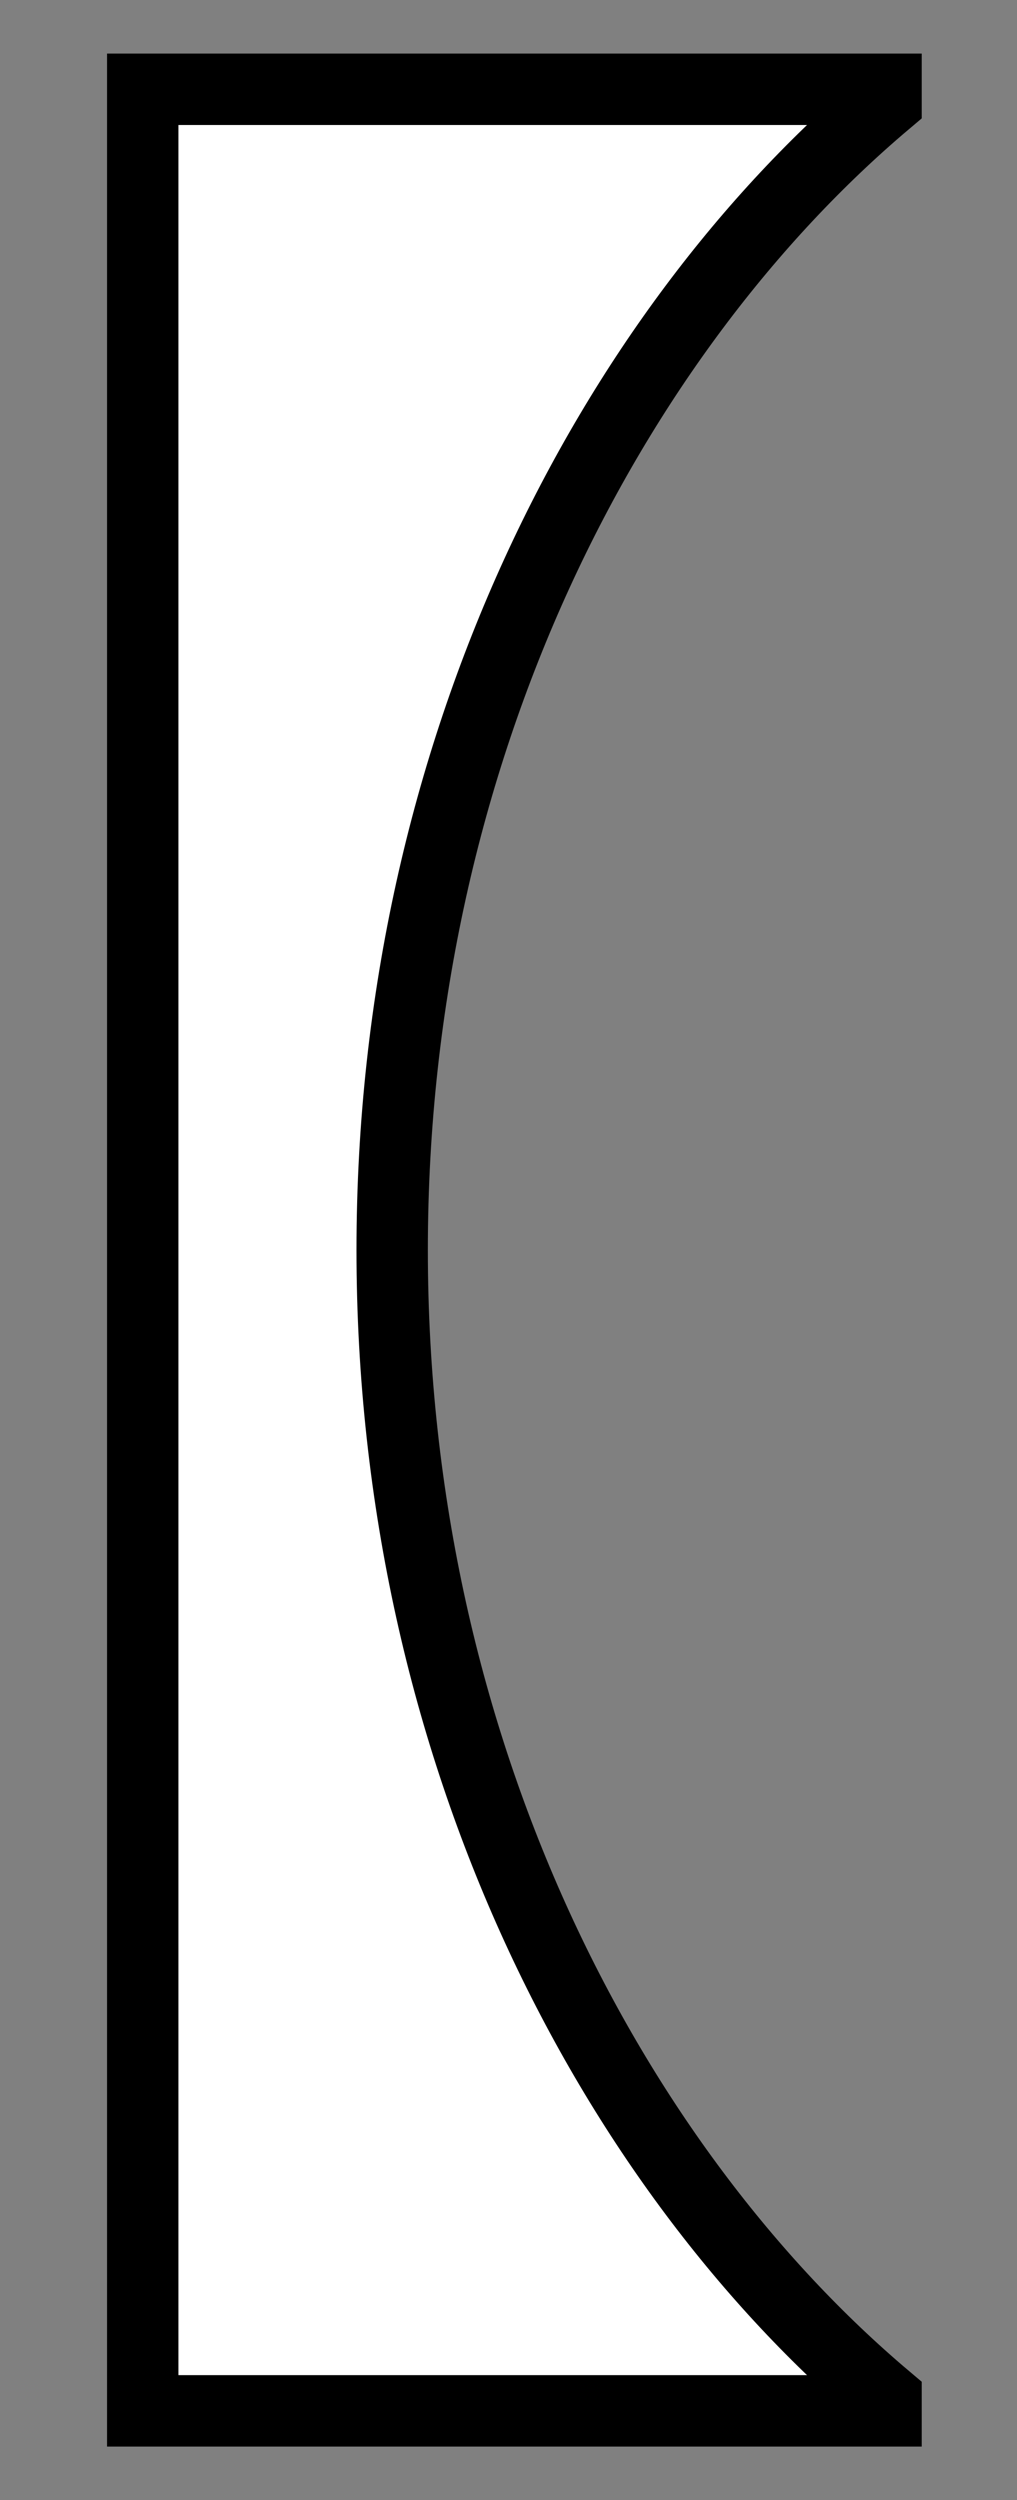 <?xml version="1.0" encoding="UTF-8" standalone="no"?>
<svg
   xmlns:dc="http://purl.org/dc/elements/1.1/"
   xmlns:cc="http://creativecommons.org/ns#"
   xmlns:rdf="http://www.w3.org/1999/02/22-rdf-syntax-ns#"
   xmlns:svg="http://www.w3.org/2000/svg"
   xmlns="http://www.w3.org/2000/svg"
   xmlns:sodipodi="http://sodipodi.sourceforge.net/DTD/sodipodi-0.dtd"
   xmlns:inkscape="http://www.inkscape.org/namespaces/inkscape"
   inkscape:version="1.0beta1 (32d4812, 2019-09-19)"
   height="700"
   width="285"
   sodipodi:docname="bracketL.svg"
   xml:space="preserve"
   viewBox="0 0 285 700"
   y="0px"
   x="0px"
   id="Layer_1"
   version="1.1"><rect x="0" y="0" width="285" height="700" fill="#808080" stroke="none"/>


<defs
   id="defs5568" />


<sodipodi:namedview
   inkscape:current-layer="Layer_1"
   inkscape:window-maximized="0"
   inkscape:window-y="23"
   inkscape:window-x="0"
   inkscape:cy="560"
   inkscape:cx="400"
   inkscape:zoom="0.35"
   showgrid="false"
   id="namedview5566"
   inkscape:window-height="855"
   inkscape:window-width="1440"
   inkscape:pageshadow="2"
   inkscape:pageopacity="0"
   guidetolerance="10"
   gridtolerance="10"
   objecttolerance="10"
   borderopacity="1"
   inkscape:document-rotation="0"
   bordercolor="#666666"
   pagecolor="#ffffff" />



<style
   id="style5561"
   type="text/css">
	.st0{fill:#FFFFFF;stroke:#000000;stroke-width:15;stroke-miterlimit:10;}
</style>



<g
   transform="translate(0,-50)"
   id="XMLID_2_"
   style="stroke:#000000;stroke-width:20;stroke-miterlimit:4;stroke-dasharray:none;stroke-opacity:1">
	<path
   inkscape:connector-curvature="0"
   style="stroke:#000000;stroke-width:20;stroke-miterlimit:4;stroke-dasharray:none;stroke-opacity:1"
   d="m 248.3,75 v 3.5 C 172.1,142.8 109.9,258.8 109.9,400 c 0,141.2 62.2,257.2 138.4,321.5 V 725 H 40 V 75 Z"
   class="st0"
   id="XMLID_3_" />



</g>



</svg>

